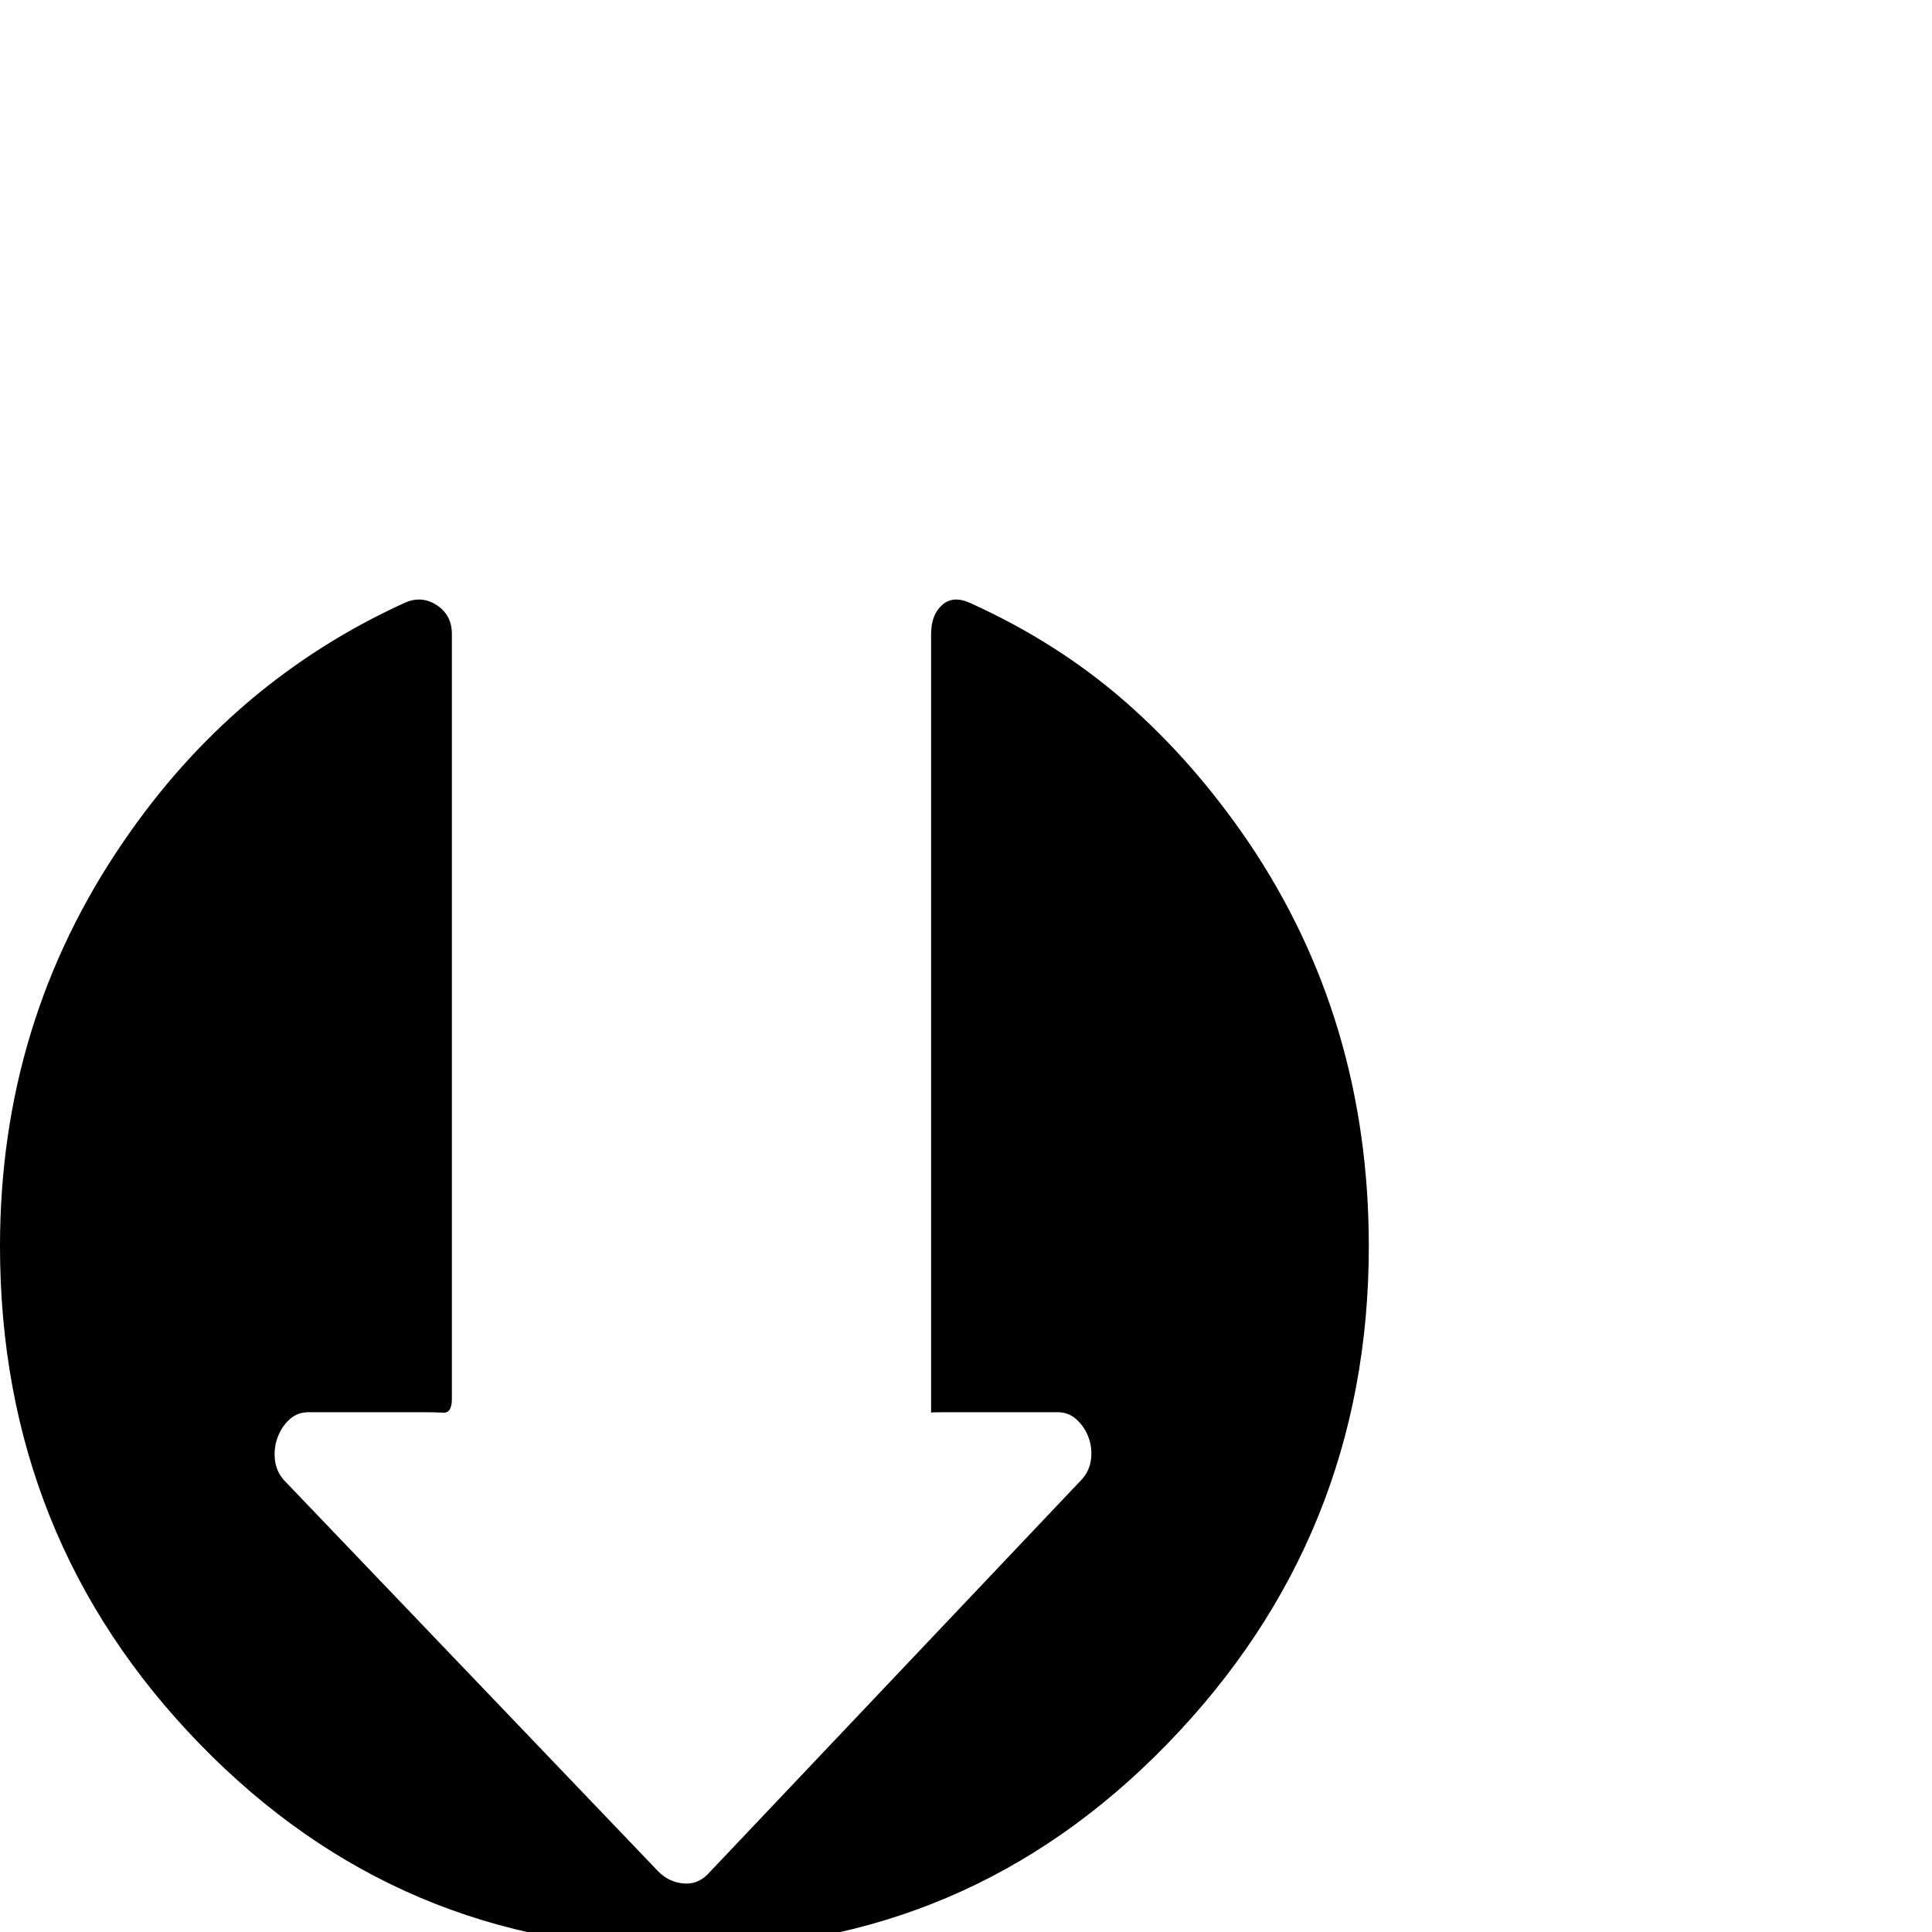<?xml version="1.0" standalone="no"?>
<!DOCTYPE svg PUBLIC "-//W3C//DTD SVG 1.1//EN" "http://www.w3.org/Graphics/SVG/1.1/DTD/svg11.dtd" >
<svg xmlns="http://www.w3.org/2000/svg" xmlns:xlink="http://www.w3.org/1999/xlink" version="1.1" viewBox="0 -410 2048 2048">
  <g transform="matrix(1 0 0 -1 0 1638)">
   <path fill="currentColor"
d="M446 551h-119q-12 0 -20.5 -8t-12.5 -19.5t-2.5 -23.5t9.5 -21l397 -415q11 -11 26 -12.5t26 9.5l397 419q8 9 9.5 21t-2.5 23t-12.5 19t-20.5 8h-119q-15 0 -15 -0.5t0 14.5v811q0 20 11.5 30.5t29.5 2.5q93 -42 165 -105t130 -148q128 -189 128 -429q0 -308 -214 -528
q-211 -217 -512 -217q-302 0 -513 217q-212 218 -212 528q0 238 131 429q116 170 298 253q18 8 34 -2.5t16 -30.5v-811q0 -15 -9 -14.5t-24 0.5z" />
  </g>

</svg>
